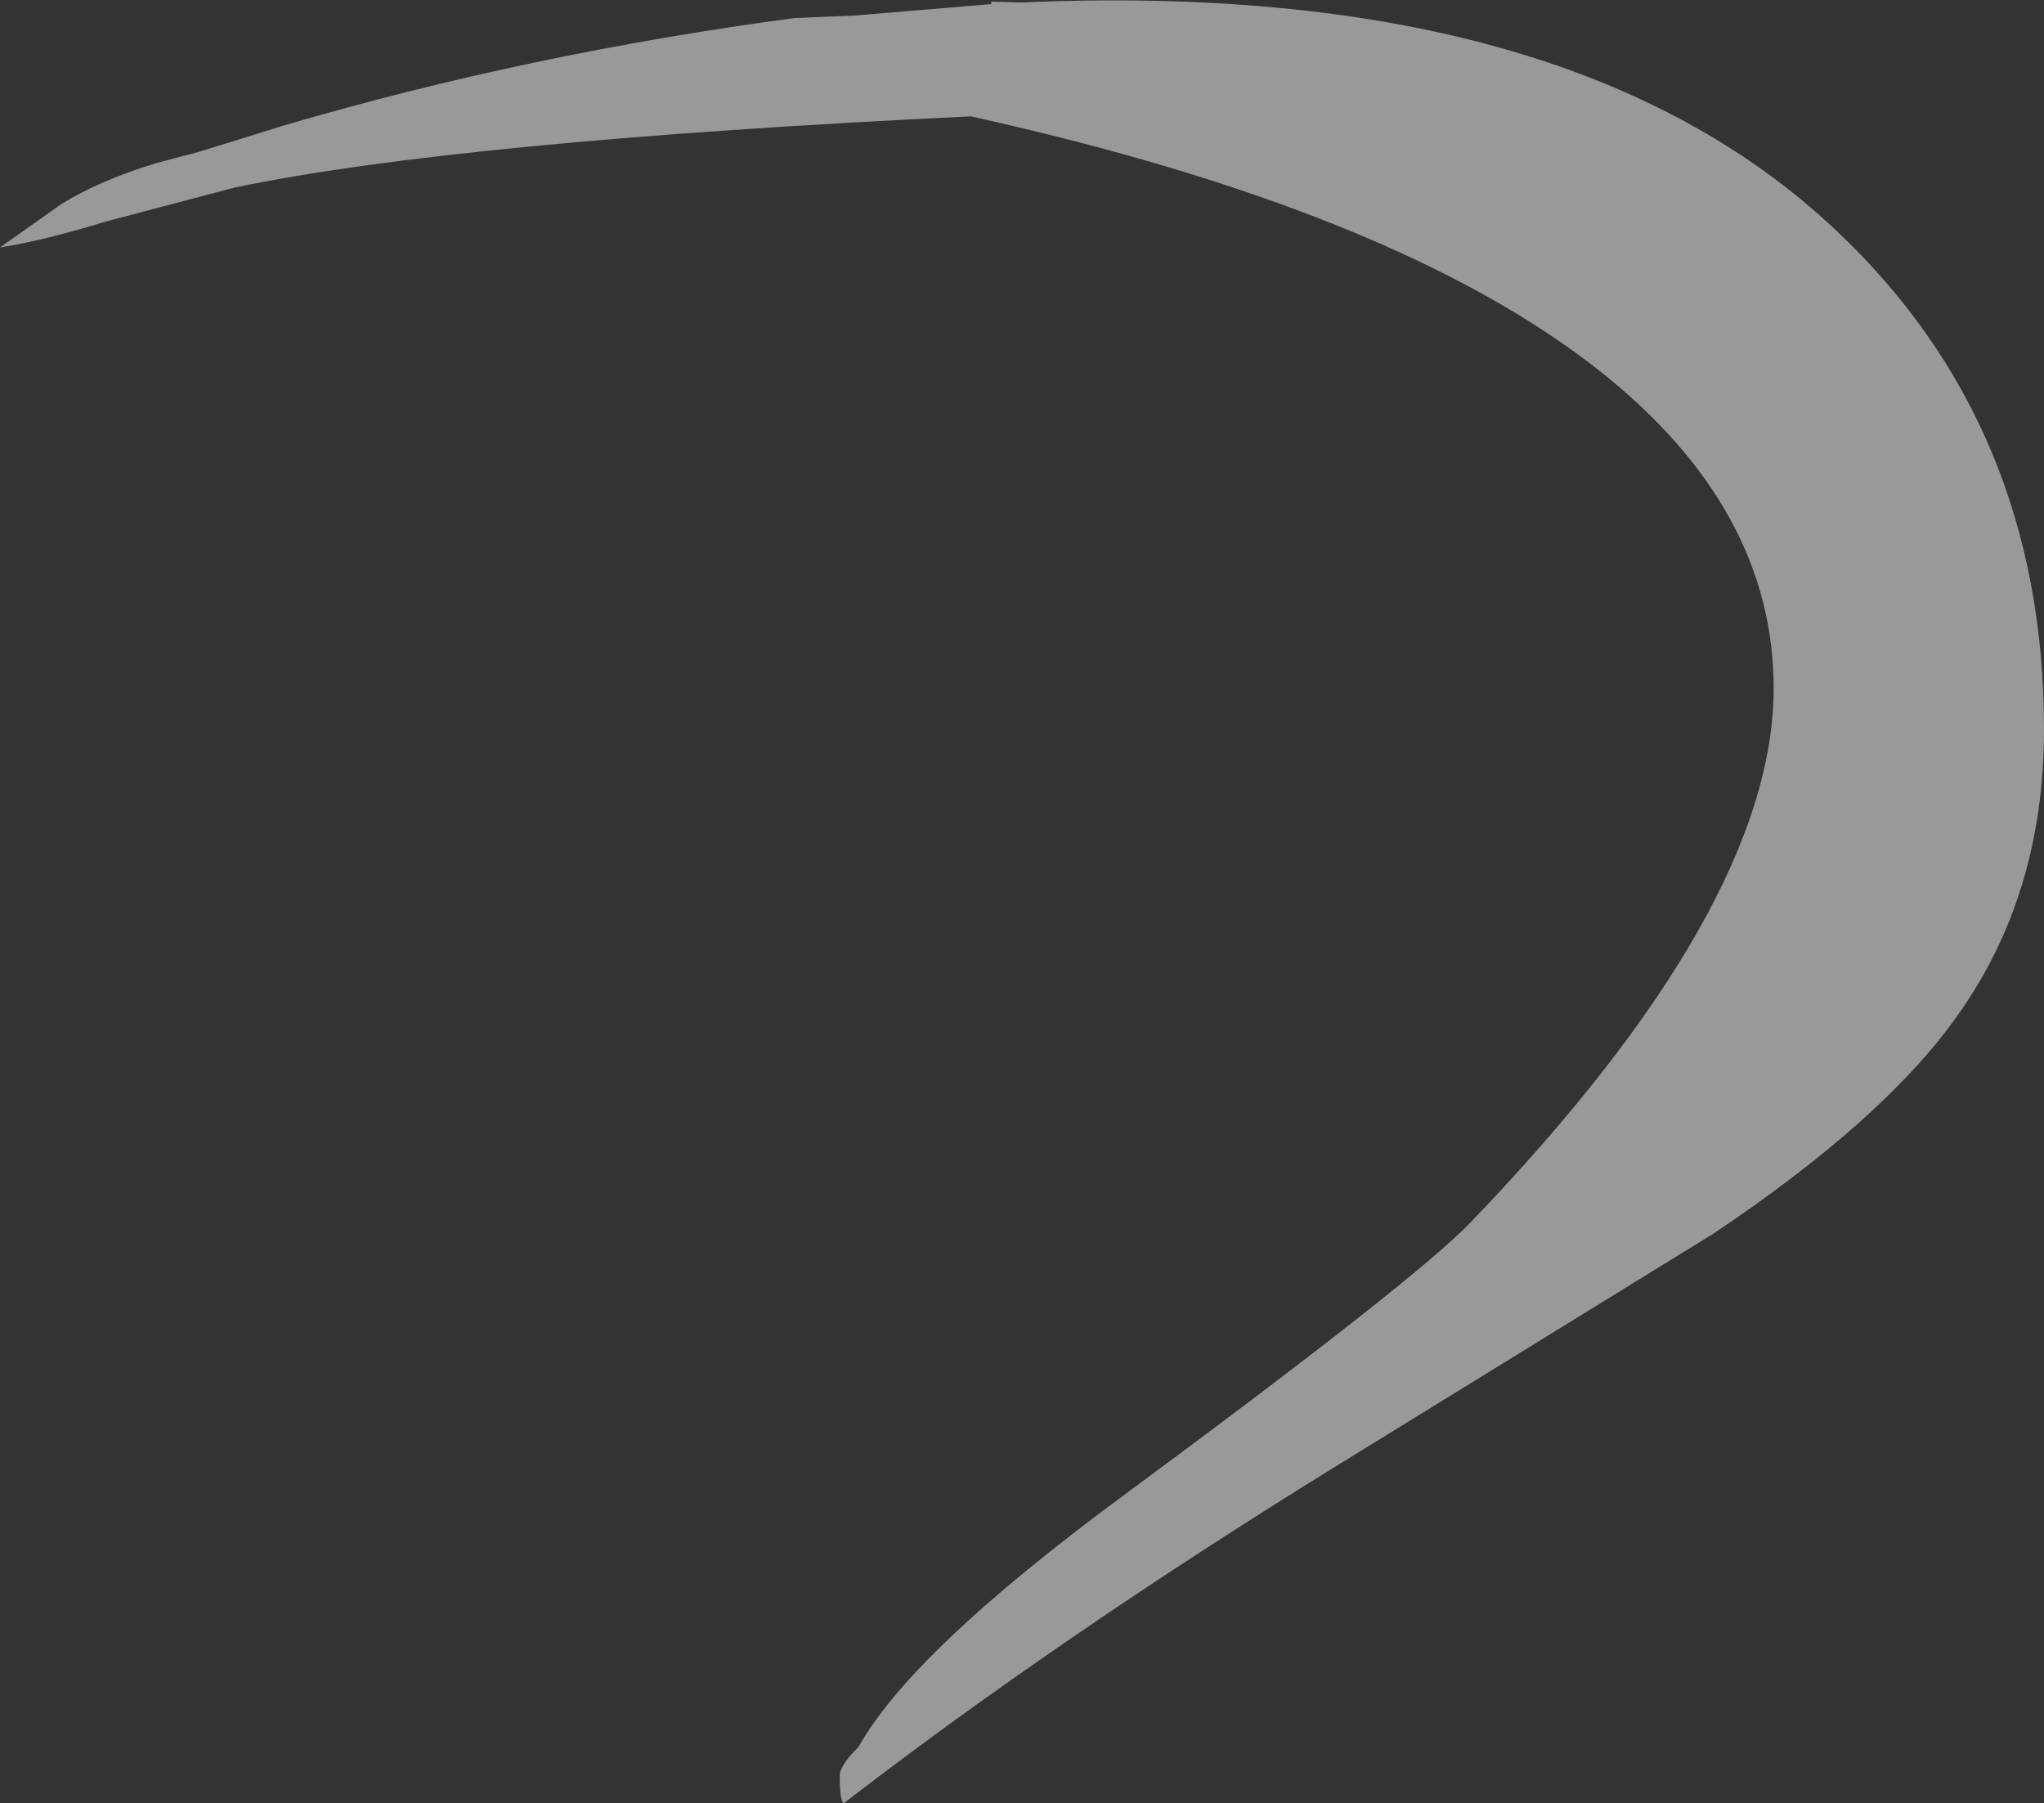 <?xml version="1.0" encoding="UTF-8" standalone="no"?>
<svg xmlns:ffdec="https://www.free-decompiler.com/flash" xmlns:xlink="http://www.w3.org/1999/xlink" ffdec:objectType="shape" height="110.05px" width="124.75px" xmlns="http://www.w3.org/2000/svg">
  <rect width="100%" height="100%" fill="#333333" stroke="none"/>
  <g transform="matrix(1.0, 0.0, 0.0, 1.0, 53.5, 107.85)">
    <path d="M8.85 -107.7 Q42.3 -109.15 58.55 -93.8 71.25 -81.85 71.25 -63.35 71.25 -53.25 65.95 -45.85 61.5 -39.55 51.05 -32.55 L28.0 -18.35 Q11.25 -8.0 -1.75 2.0 L-2.0 2.2 Q-2.25 2.05 -2.25 0.5 -2.25 -0.1 -1.1 -1.25 2.15 -7.05 14.95 -16.5 32.9 -29.75 36.25 -33.25 54.75 -52.5 54.75 -65.85 54.75 -76.8 44.15 -85.2 31.75 -95.0 5.75 -100.75 -25.55 -99.25 -39.2 -96.4 L-47.15 -94.3 Q-50.9 -93.15 -53.5 -92.75 L-49.75 -95.4 Q-47.4 -96.85 -43.95 -97.9 L-41.3 -98.6 -36.15 -100.2 Q-21.15 -104.6 -5.0 -106.75 L-1.35 -106.9 7.0 -107.6 7.0 -107.75 8.85 -107.7" fill="#ffffff" fill-opacity="0.502" fill-rule="evenodd" stroke="none"/>
  </g>
</svg>
